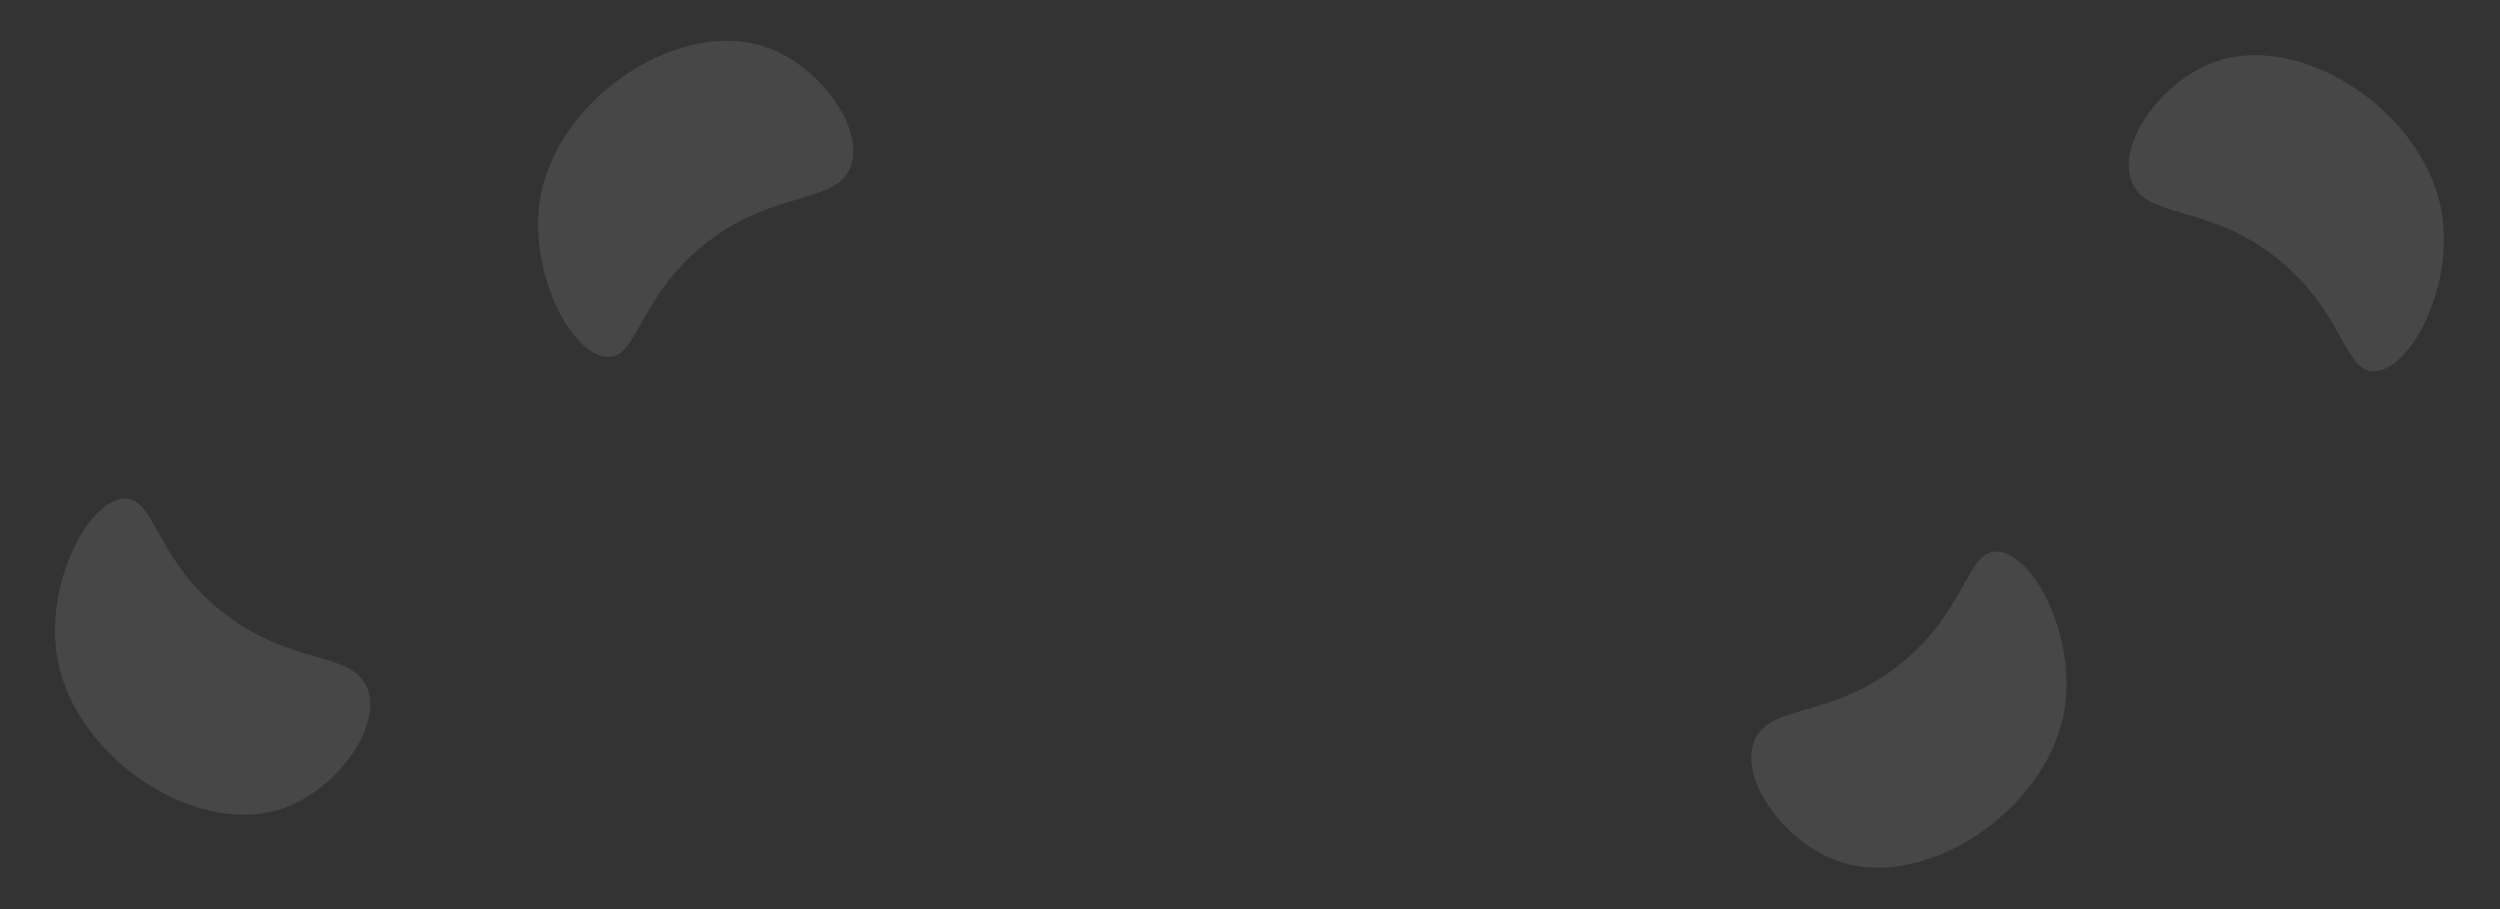 <svg width="1391" height="506" viewBox="0 0 1391 506" fill="none" xmlns="http://www.w3.org/2000/svg">
<rect x="0" y="0" width="1391" height="506" fill="#333333" stroke="none"/>
<g opacity="0.1">
<path d="M1321.1 206.573C1304.3 206.984 1304.33 174.68 1268.83 145.234C1229.36 112.51 1193.27 122.661 1185.69 100.051C1178.52 78.724 1203.03 45.282 1231.64 34.705C1279.8 16.927 1347.04 61.172 1358.07 115.528C1366.64 157.641 1341.53 206.054 1321.1 206.573Z" fill="white"/>
<path d="M338.107 198.573C354.9 198.984 354.875 166.68 390.375 137.234C429.845 104.51 465.934 114.661 473.517 92.051C480.68 70.724 456.172 37.282 427.56 26.705C379.401 8.927 312.163 53.172 301.13 107.528C292.568 149.641 317.679 198.054 338.107 198.573Z" fill="white"/>
<path d="M1111.1 306.911C1094.31 306.5 1094.33 338.804 1058.83 368.25C1019.36 400.974 983.272 390.823 975.689 413.432C968.526 434.76 993.034 468.202 1021.65 478.779C1069.81 496.557 1137.04 452.312 1148.08 397.956C1156.64 355.843 1131.53 307.429 1111.1 306.911Z" fill="white"/>
<path d="M69.322 277.446C86.116 277.035 86.091 309.339 121.59 338.785C161.06 371.509 197.15 361.358 204.733 383.968C211.896 405.295 187.388 438.737 158.776 449.314C110.617 467.092 43.379 422.847 32.346 368.491C23.784 326.378 48.895 277.965 69.322 277.446Z" fill="white"/>
</g>
</svg>
